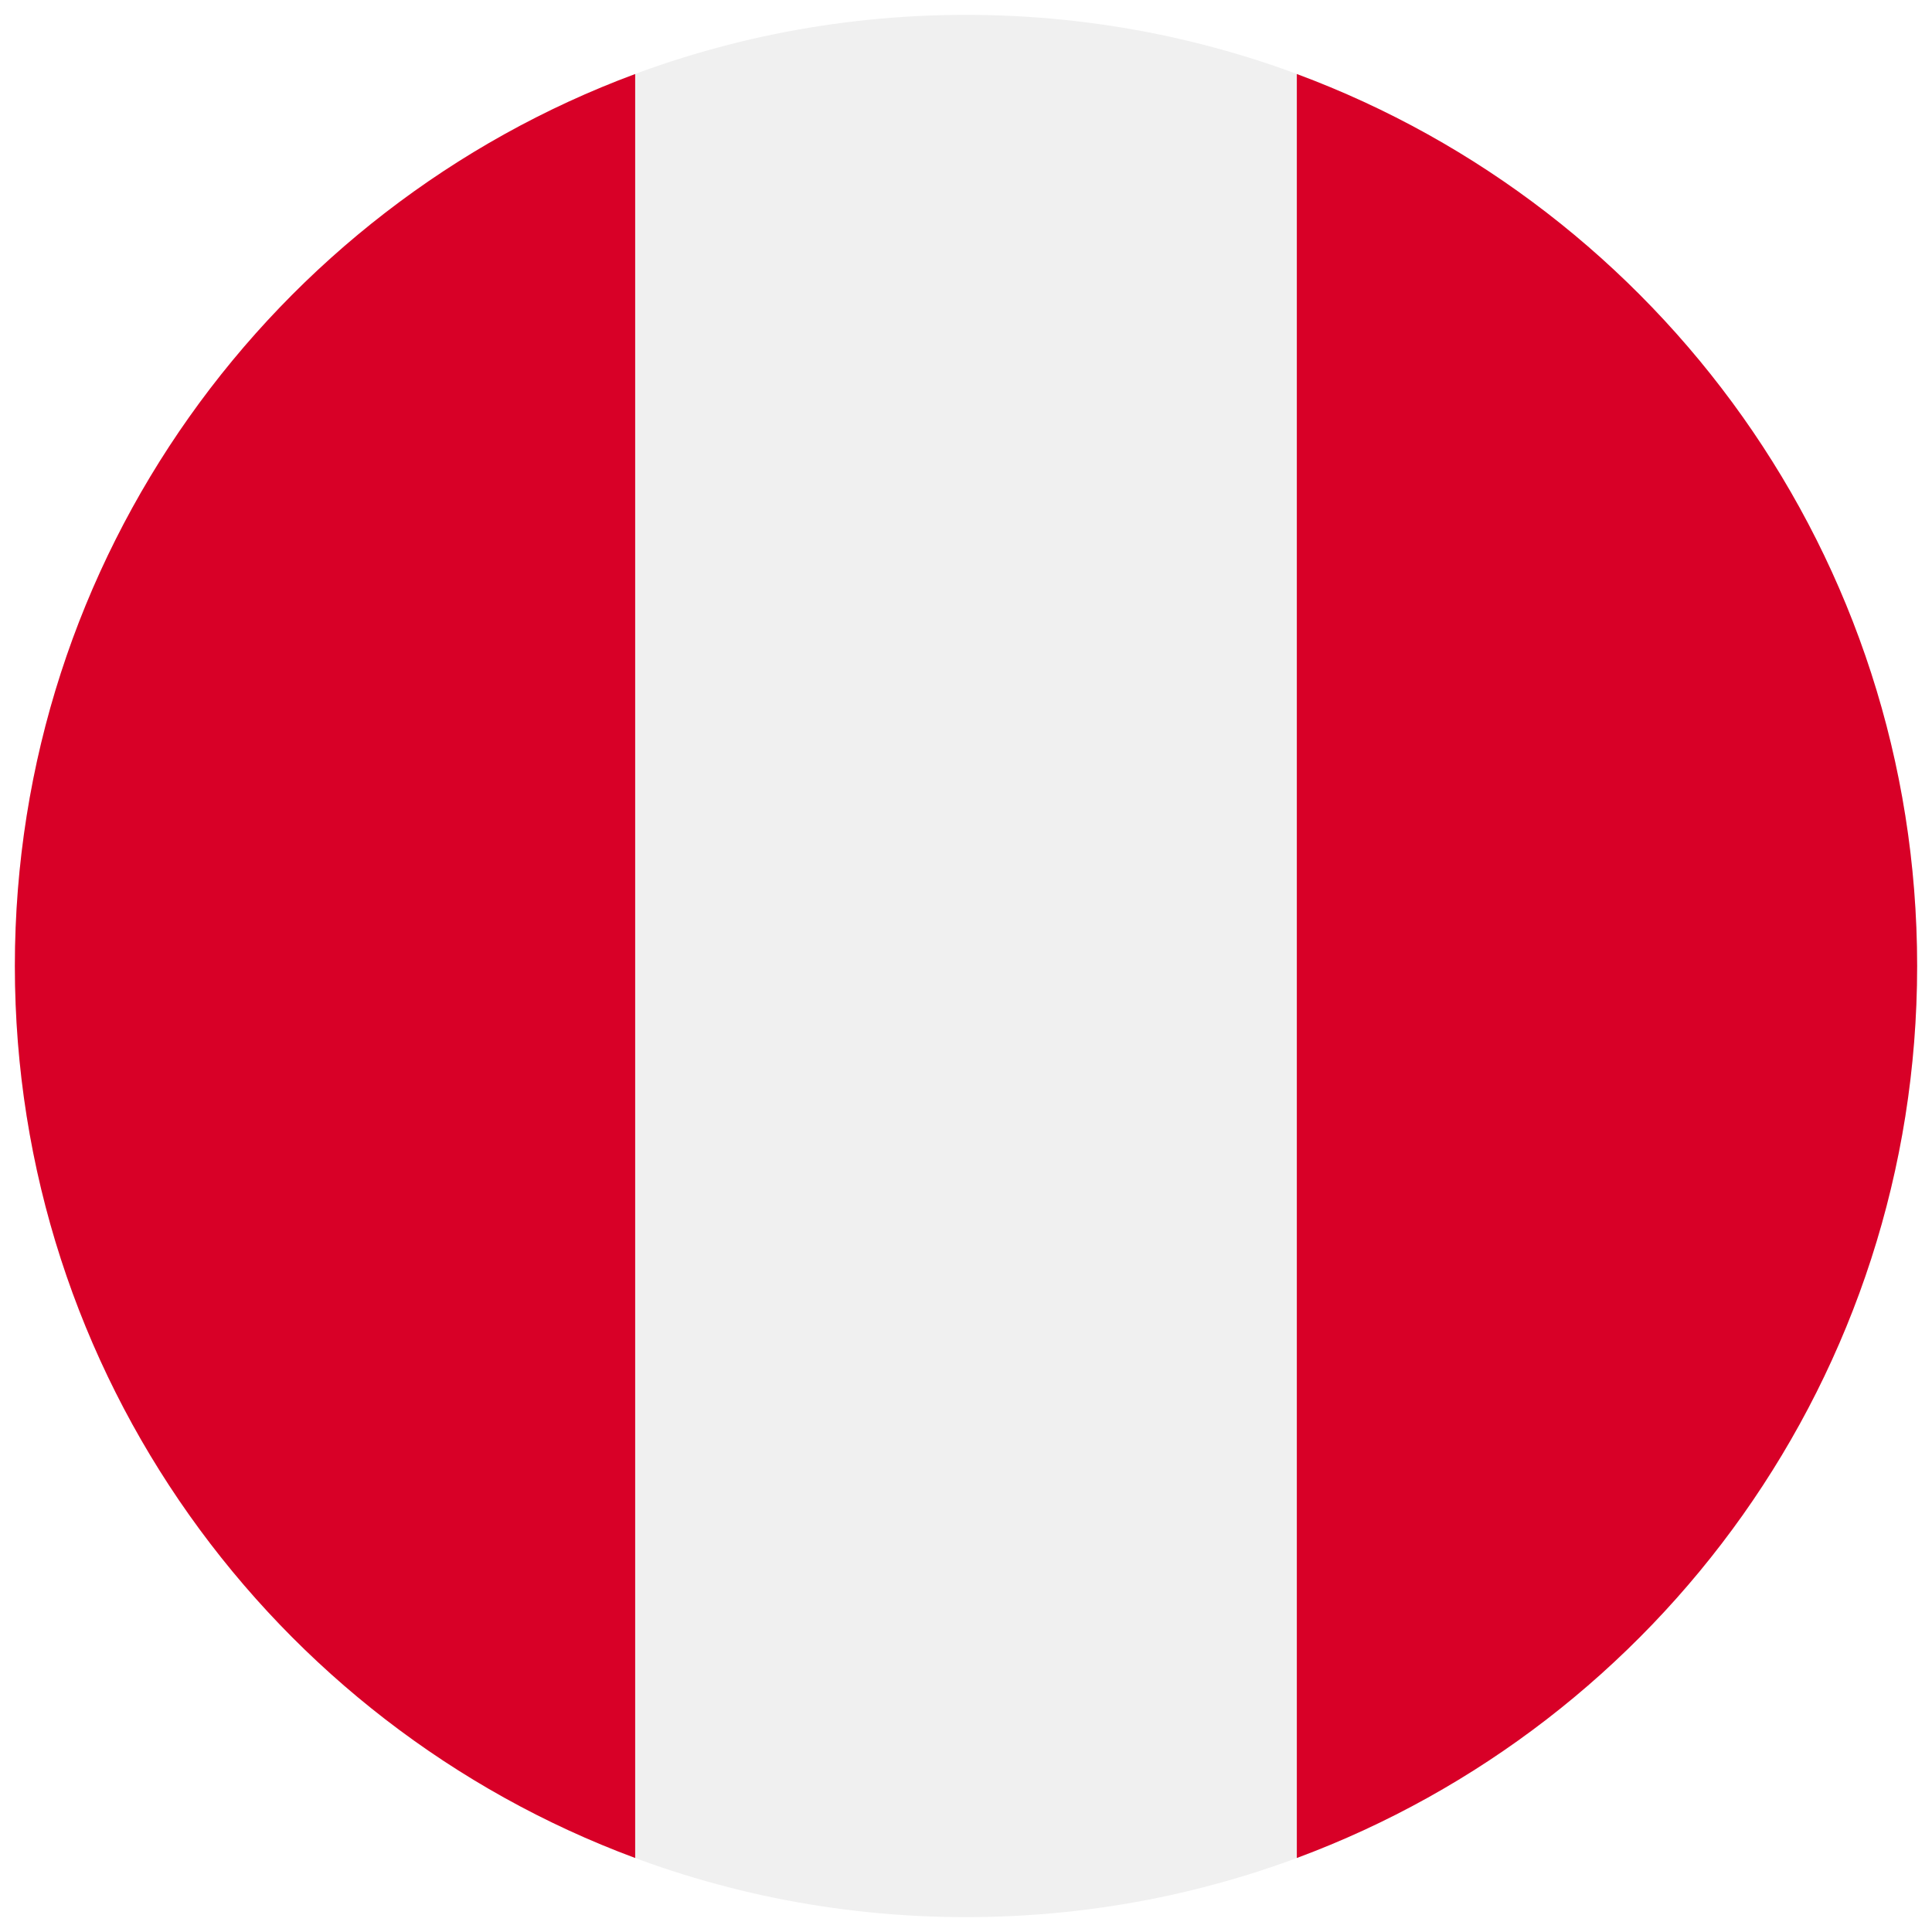 <svg width="520" height="520" viewBox="0 0 520 520" fill="none" xmlns="http://www.w3.org/2000/svg">
<g clip-path="url(#clip0_105_2218)" filter="url(#filter0_d_105_2218)">
<path d="M260 512C401.385 512 516 397.385 516 256C516 114.615 401.385 0 260 0C118.615 0 4 114.615 4 256C4 397.385 118.615 512 260 512Z" fill="#F0F0F0"/>
<path d="M516 256C516 145.93 446.528 52.094 349.043 15.924V496.079C446.528 459.906 516 366.072 516 256Z" fill="#D80027"/>
<path d="M4 256C4 366.072 73.472 459.906 170.957 496.078V15.924C73.472 52.094 4 145.93 4 256Z" fill="#D80027"/>
</g>
<defs>
<filter id="filter0_d_105_2218" x="0" y="0" width="520" height="520" filterUnits="userSpaceOnUse" color-interpolation-filters="sRGB">
<feFlood flood-opacity="0" result="BackgroundImageFix"/>
<feColorMatrix in="SourceAlpha" type="matrix" values="0 0 0 0 0 0 0 0 0 0 0 0 0 0 0 0 0 0 127 0" result="hardAlpha"/>
<feOffset dy="4"/>
<feGaussianBlur stdDeviation="2"/>
<feComposite in2="hardAlpha" operator="out"/>
<feColorMatrix type="matrix" values="0 0 0 0 0 0 0 0 0 0 0 0 0 0 0 0 0 0 0.25 0"/>
<feBlend mode="normal" in2="BackgroundImageFix" result="effect1_dropShadow_105_2218"/>
<feBlend mode="normal" in="SourceGraphic" in2="effect1_dropShadow_105_2218" result="shape"/>
</filter>
<clipPath id="clip0_105_2218">
<rect width="512" height="512" fill="white" transform="translate(4)"/>
</clipPath>
</defs>
</svg>
